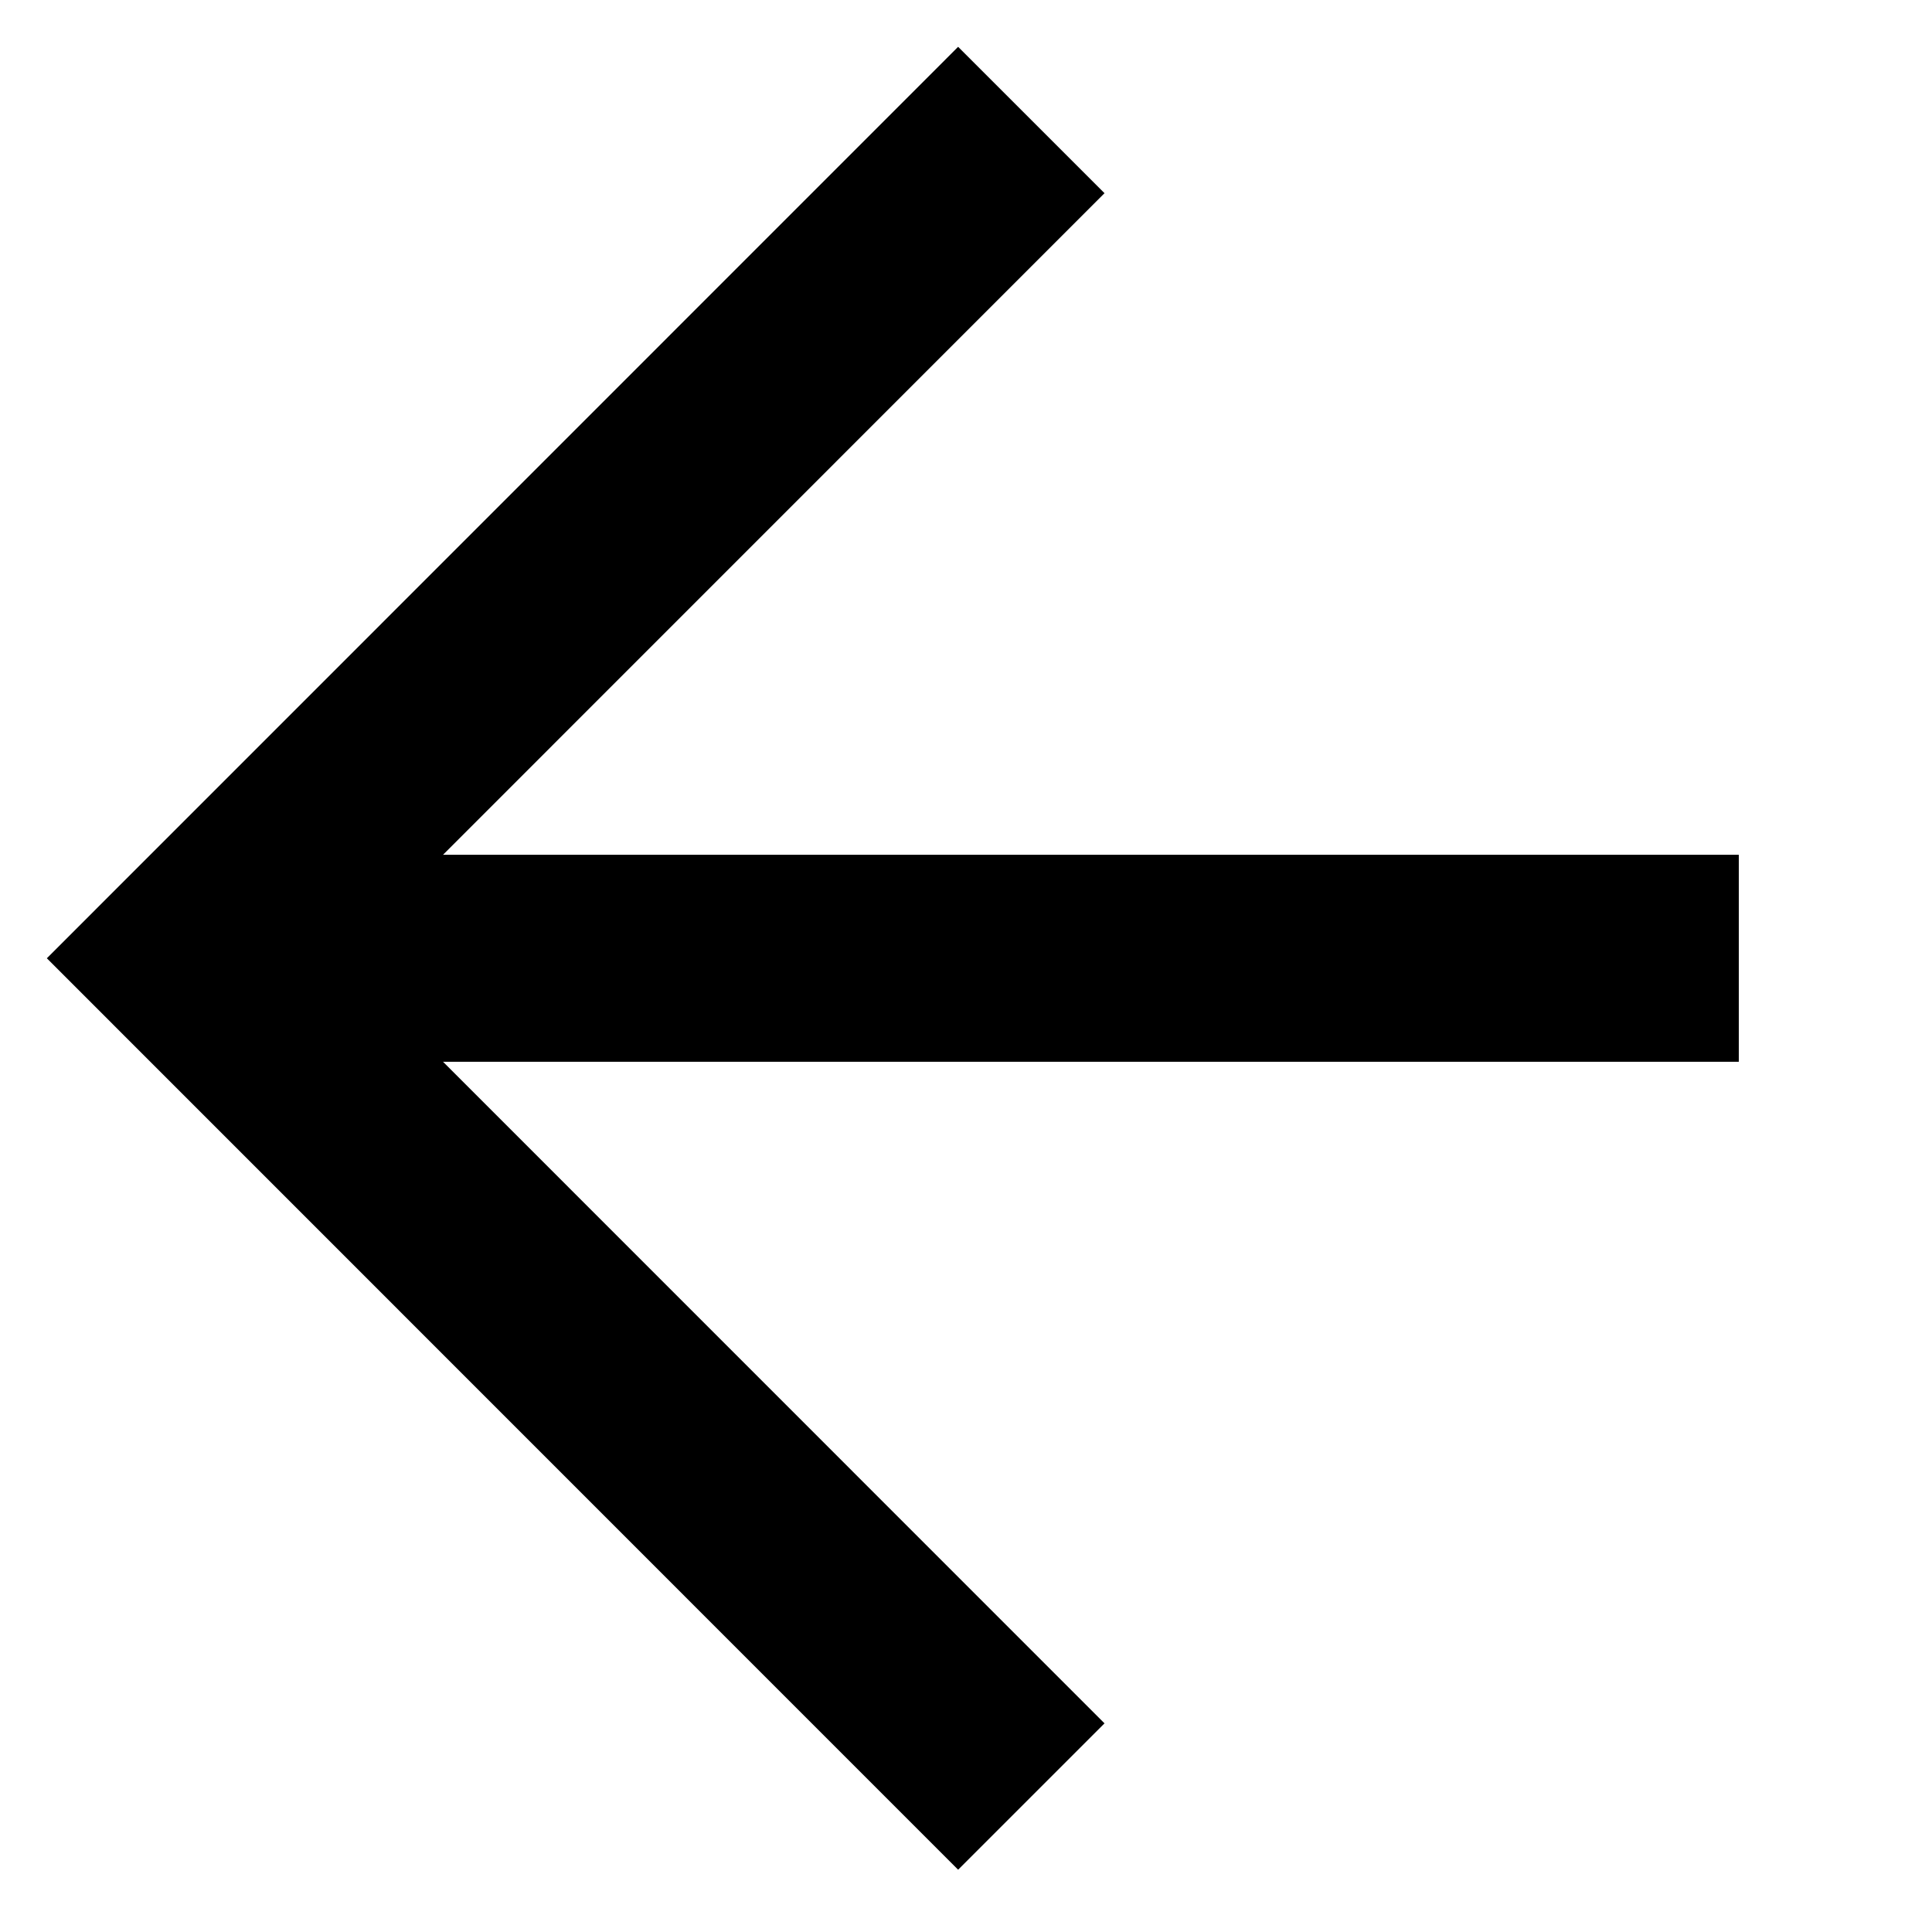 <svg width="14" height="14" viewBox="0 0 14 14" fill="none" xmlns="http://www.w3.org/2000/svg">
  <path d="M6.943 12.488L1.4 6.944L6.943 1.4" stroke="black" stroke-width="1.5" stroke-miterlimit="10" stroke-linecap="square"/>
  <path d="M1.4 6.944H12.6" stroke="black" stroke-width="1.5"/>
</svg>
